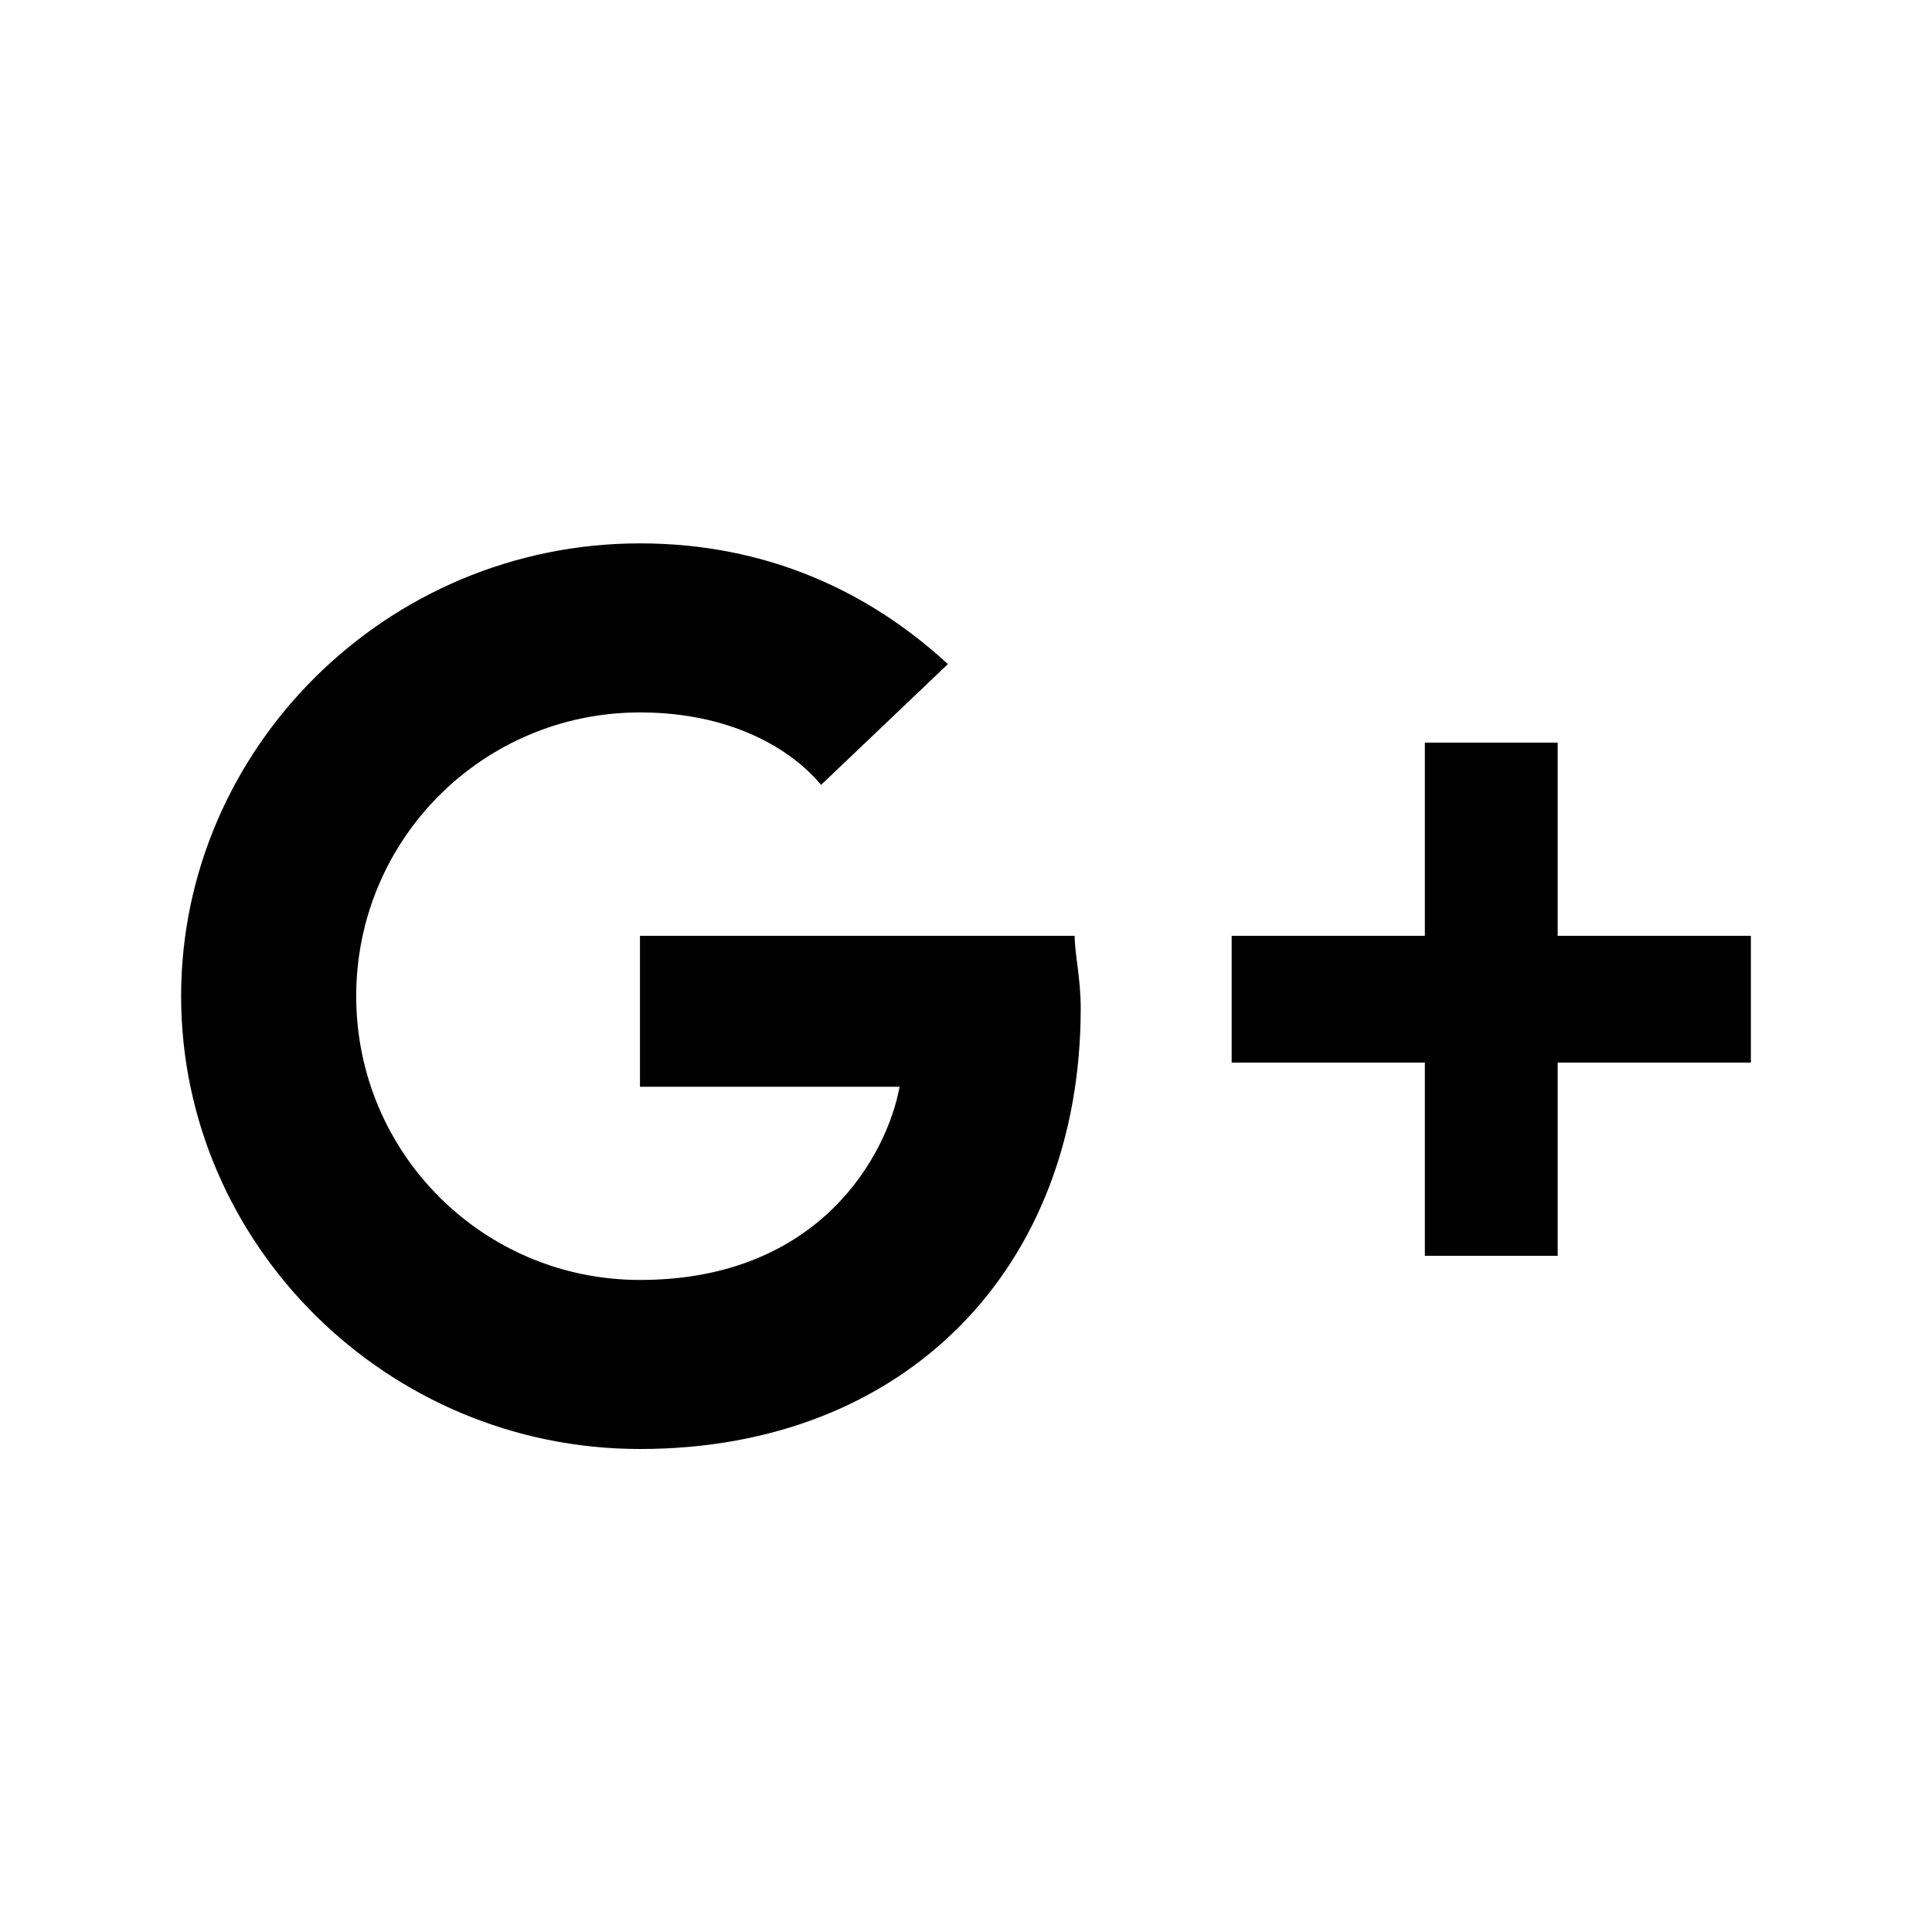 <svg xmlns="http://www.w3.org/2000/svg" xmlns:xlink="http://www.w3.org/1999/xlink" viewBox="0 0 32 32"><defs><path id="a" d="M29 17.6h-3.2v3.2h-2.2v-3.2h-3.2v-2.1h3.2v-3.2h2.2v3.2H29v2.1m-18.4-2.2V18h4.3c-.2 1.1-1.3 3.2-4.3 3.2-2.6 0-4.7-2.1-4.7-4.7s2.1-4.7 4.7-4.7c1.5 0 2.5.6 3 1.2l2.1-2c-1.3-1.2-3-2-5.1-2C6.4 9 3 12.4 3 16.5S6.4 24 10.6 24c4.4 0 7.3-3 7.3-7.3 0-.5-.1-.9-.1-1.2h-7.2z"/></defs><use xlink:href="#a" overflow="visible"/></svg>